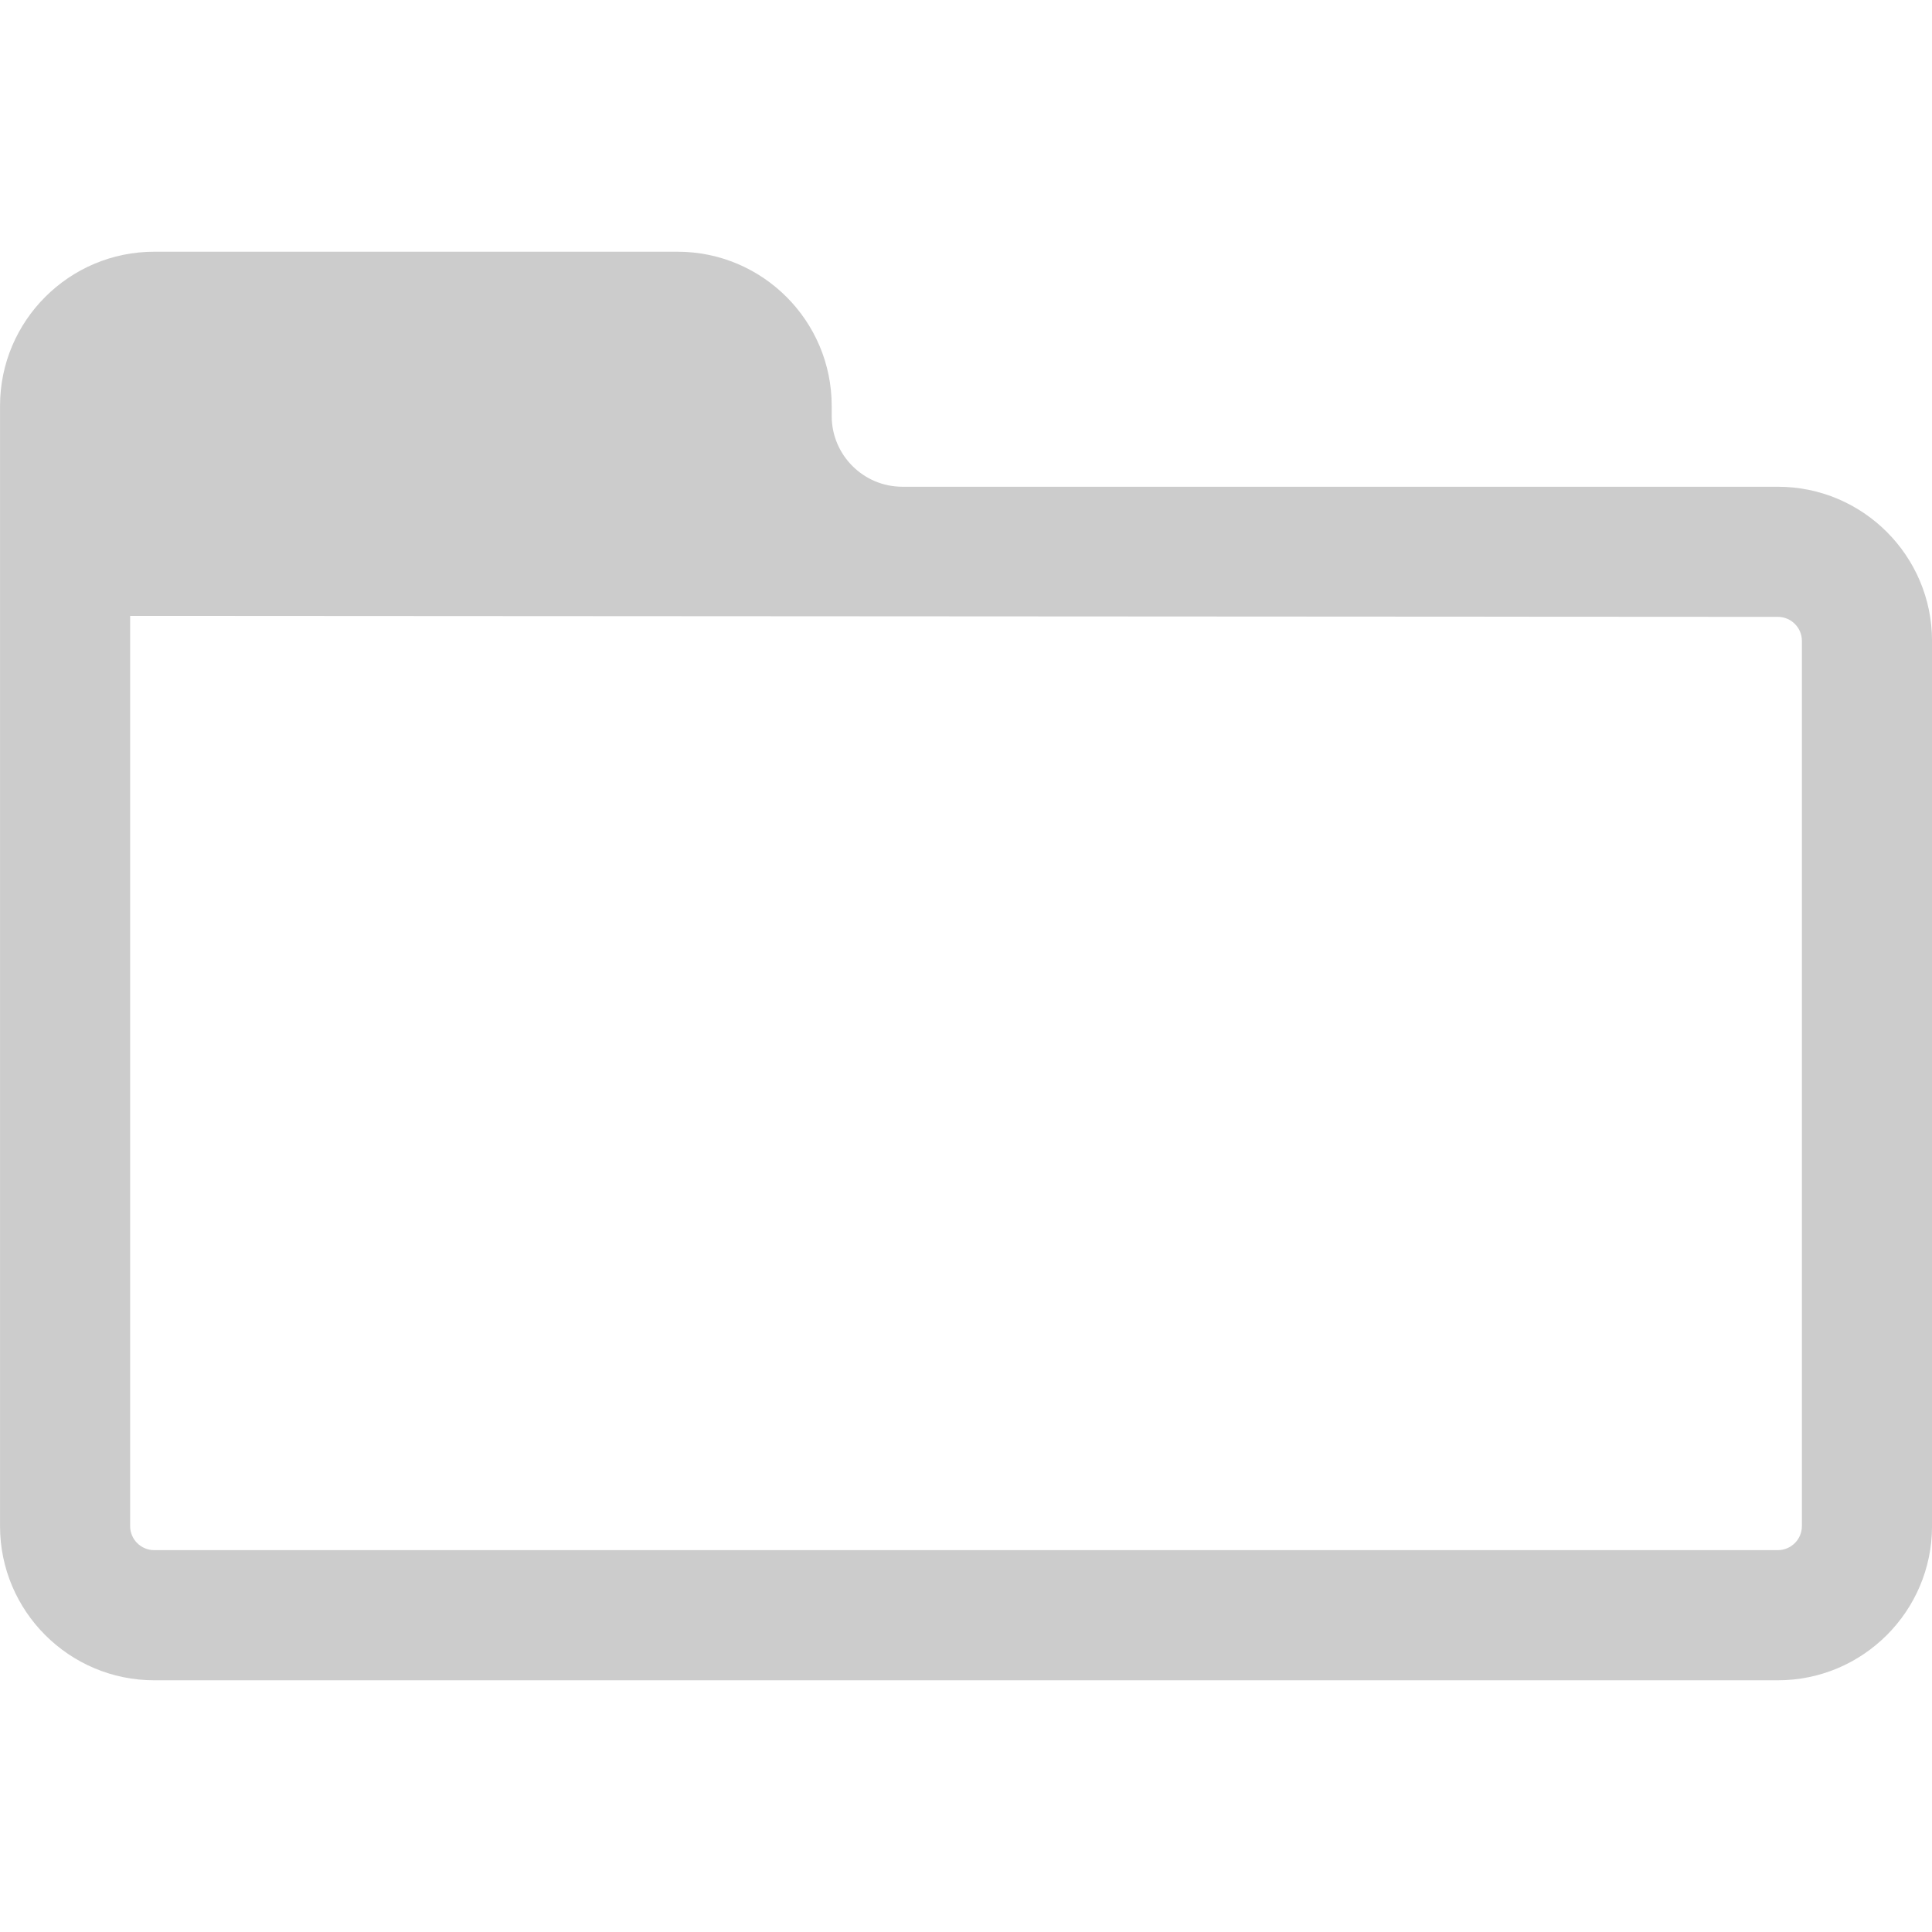 <svg width="512px" height="512px" enable-background="new 0 0 479.242 479.242" version="1.1" viewBox="0 0 479.242 479.242" xml:space="preserve" xmlns="http://www.w3.org/2000/svg"><path d="m441.01 120.74h-217.16c-9.677 0-17.543-7.871-17.543-17.541v-2.521c0-21.081-17.147-38.235-38.233-38.235h-129.83c-21.089 0-38.236 17.155-38.236 38.236v277.89c0 21.08 17.147 38.234 38.236 38.234h402.77c21.089 0 38.236-17.154 38.236-38.234v-219.59c0-21.082-17.147-38.237-38.236-38.237zm5.959 257.82c0 3.285-2.681 5.958-5.959 5.958h-402.77c-3.278 0-5.959-2.673-5.959-5.958v-225.78l408.73 0.236c3.278 0 5.959 2.672 5.959 5.959v219.59z" fill="#ccc"/></svg>
